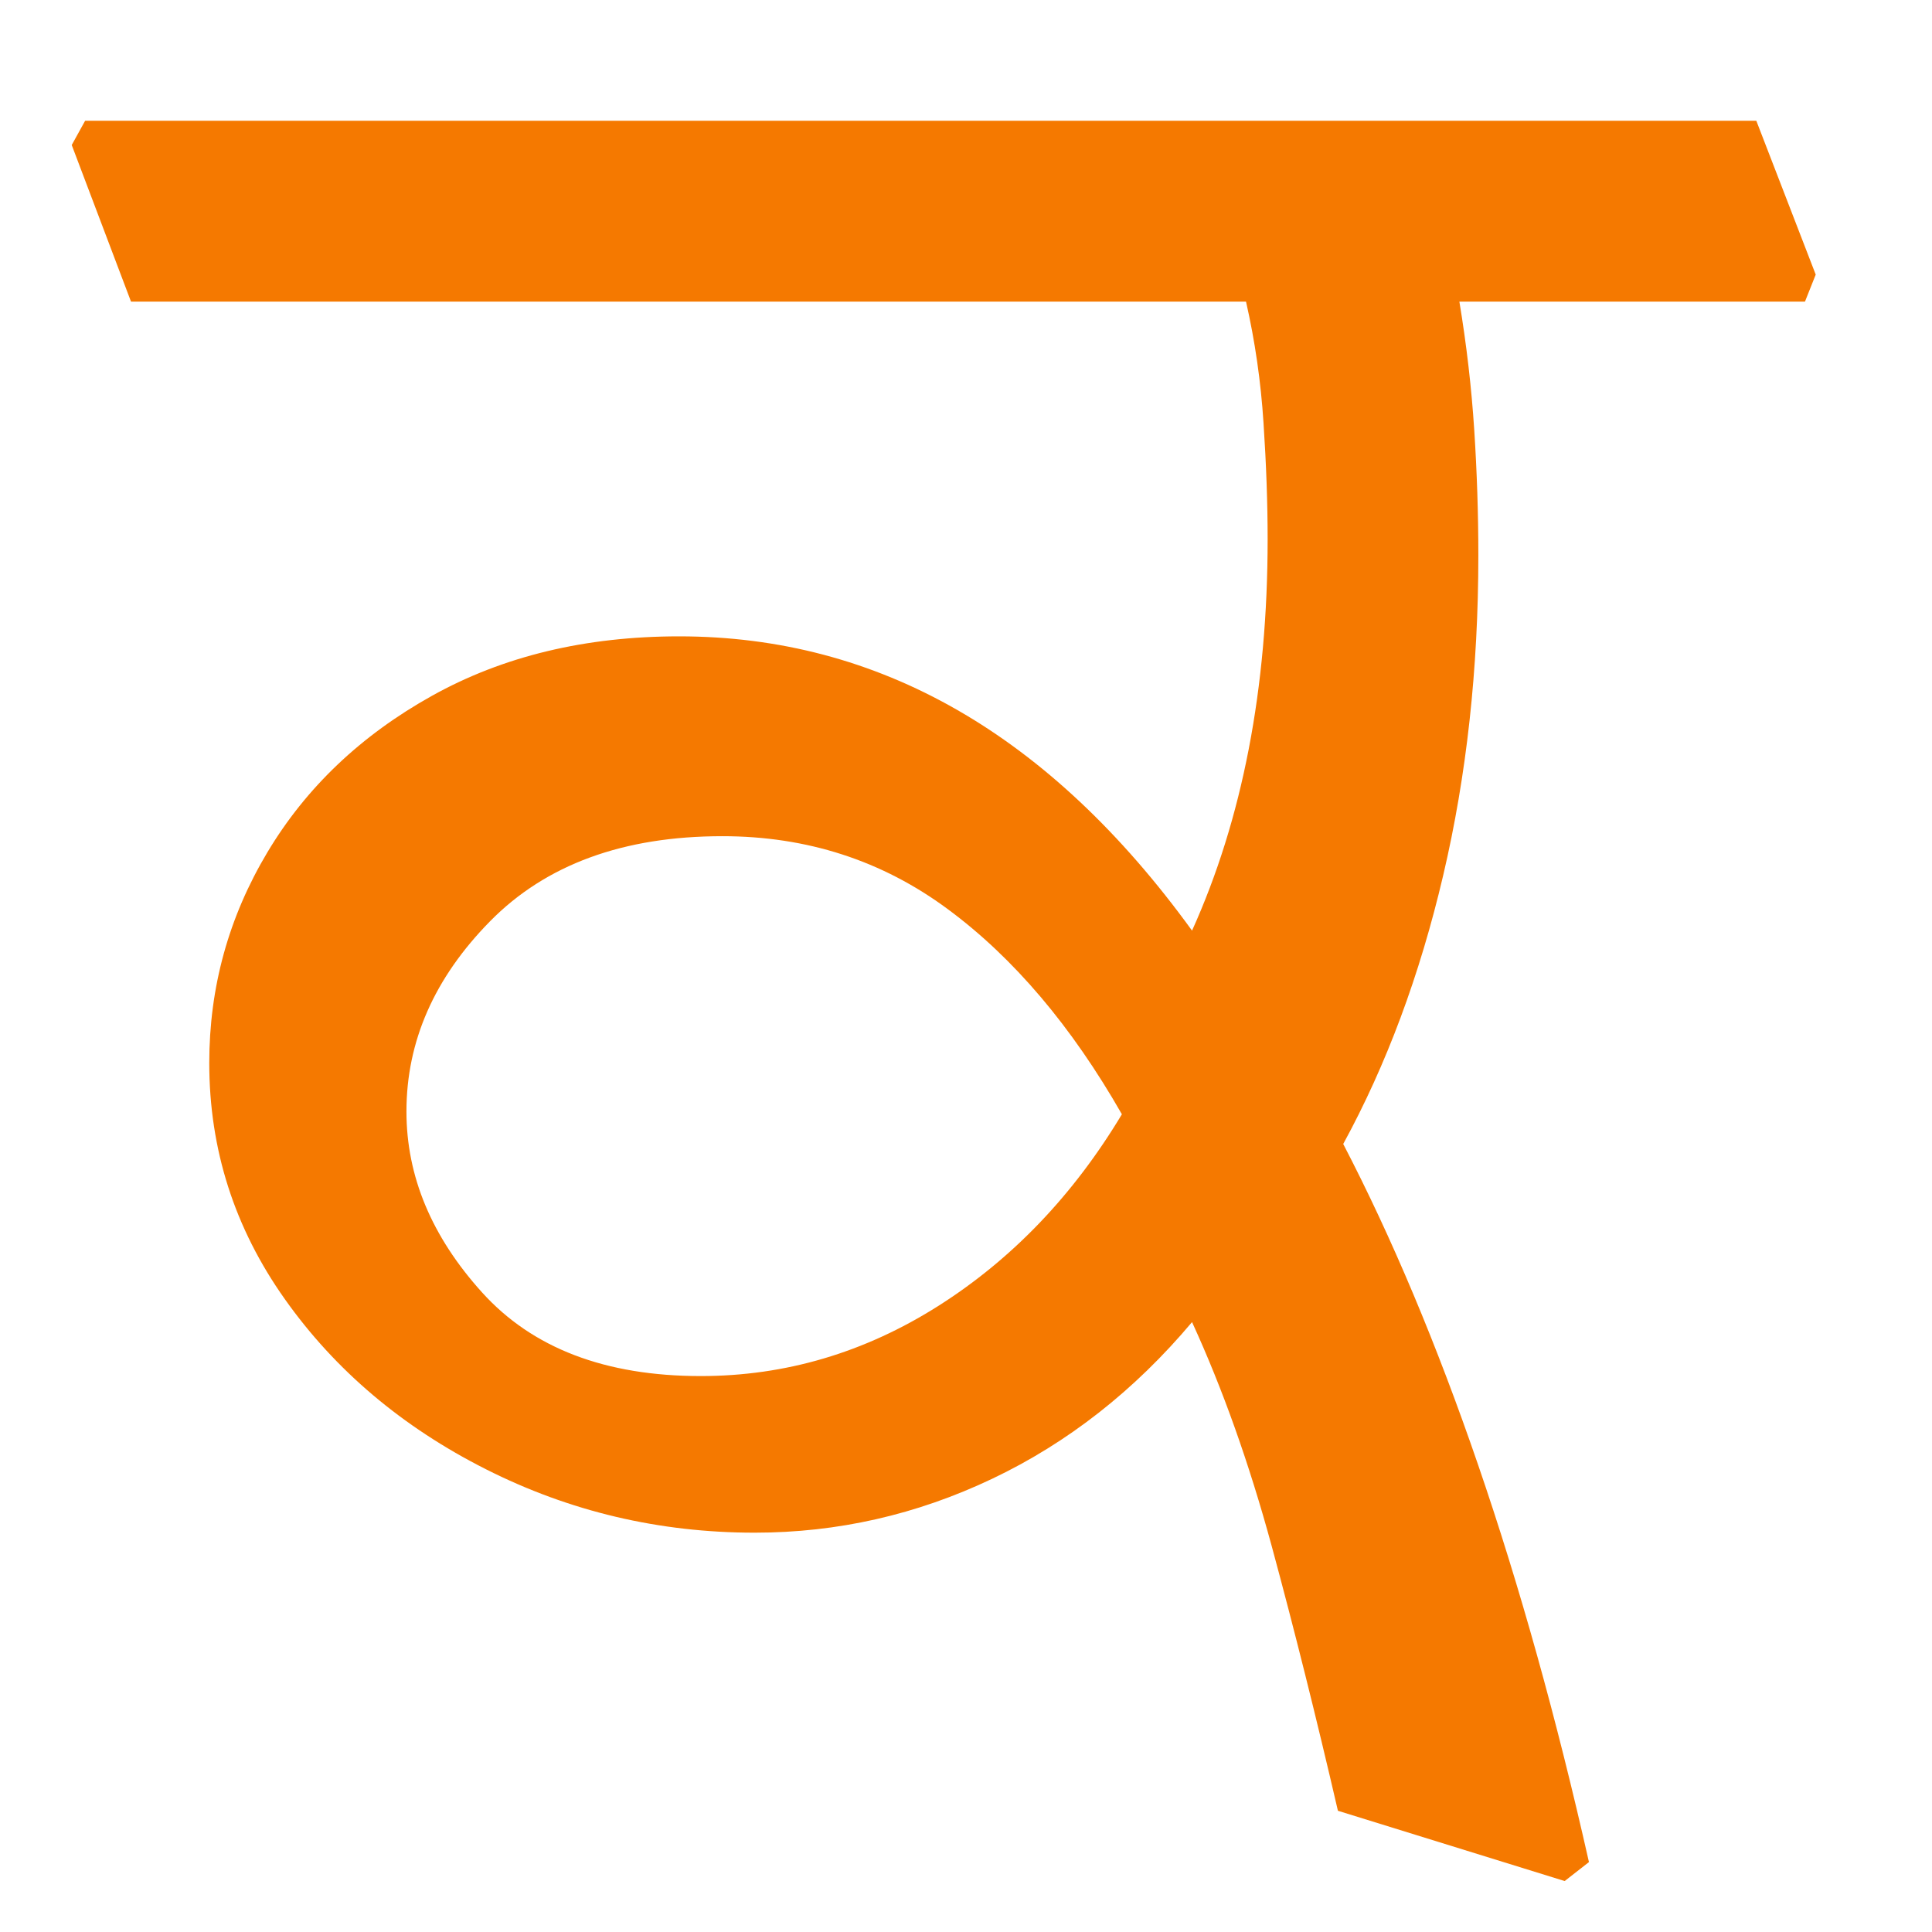 <?xml version="1.0" encoding="UTF-8" standalone="no"?>
<svg
   version="1.1"
   viewBox="-10 0 16 16"
   id="svg4"
   sodipodi:docname="0A00_v2.svg"
   width="16"
   height="16"
   inkscape:export-filename="D:\Projects\Unicodia\Bitmaps\Scripts\0A00.png"
   inkscape:export-xdpi="96"
   inkscape:export-ydpi="96"
   inkscape:version="1.1.2 (b8e25be833, 2022-02-05)"
   xmlns:inkscape="http://www.inkscape.org/namespaces/inkscape"
   xmlns:sodipodi="http://sodipodi.sourceforge.net/DTD/sodipodi-0.dtd"
   xmlns="http://www.w3.org/2000/svg"
   xmlns:svg="http://www.w3.org/2000/svg">
  <defs
     id="defs8" />
  <sodipodi:namedview
     id="namedview6"
     pagecolor="#ffff83"
     bordercolor="#666666"
     borderopacity="1.0"
     inkscape:pageshadow="2"
     inkscape:pageopacity="1"
     inkscape:pagecheckerboard="0"
     showgrid="true"
     inkscape:snap-bbox="true"
     inkscape:snap-nodes="false"
     inkscape:bbox-nodes="true"
     inkscape:zoom="46.75"
     inkscape:cx="7.9251337"
     inkscape:cy="8"
     inkscape:window-width="1680"
     inkscape:window-height="998"
     inkscape:window-x="-8"
     inkscape:window-y="-8"
     inkscape:window-maximized="1"
     inkscape:current-layer="svg4"
     inkscape:snap-global="false">
    <inkscape:grid
       type="xygrid"
       id="grid843" />
  </sodipodi:namedview>
  <path
     fill="currentColor"
     d="M 5.037,2.274 4.948,2.498 H 2.086 q 0.089,0.537 0.123,1.062 0.034,0.525 0.034,1.04 0,1.409 -0.291,2.649 Q 1.661,8.49 1.124,9.474 1.728,10.636 2.242,12.134 2.756,13.632 3.159,15.421 L 2.958,15.578 1.08,14.996 Q 0.811,13.834 0.532,12.805 0.252,11.777 -0.128,10.949 -0.843,11.799 -1.782,12.246 q -0.939,0.447 -1.968,0.447 -1.185,0 -2.225,-0.525 -1.04,-0.525 -1.666,-1.409 -0.626,-0.883 -0.626,-1.956 0,-0.939 0.481,-1.744 0.481,-0.805 1.364,-1.297 0.883,-0.492 2.046,-0.492 2.482,0 4.248,2.437 0.626,-1.386 0.626,-3.242 0,-0.447 -0.034,-0.961 Q 0.431,2.99 0.319,2.498 H -8.915 L -9.406,1.201 -9.295,1 H 4.545 Z m -9.234,9.122 q 1.051,0 1.968,-0.581 Q -1.313,10.234 -0.709,9.228 -1.335,8.132 -2.151,7.529 q -0.816,-0.604 -1.867,-0.604 -1.23,0 -1.923,0.704 -0.693,0.704 -0.693,1.576 0,0.805 0.626,1.498 0.626,0.693 1.811,0.693 z"
     id="path2"
     style="fill:#f57900;stroke-width:1" />
</svg>

